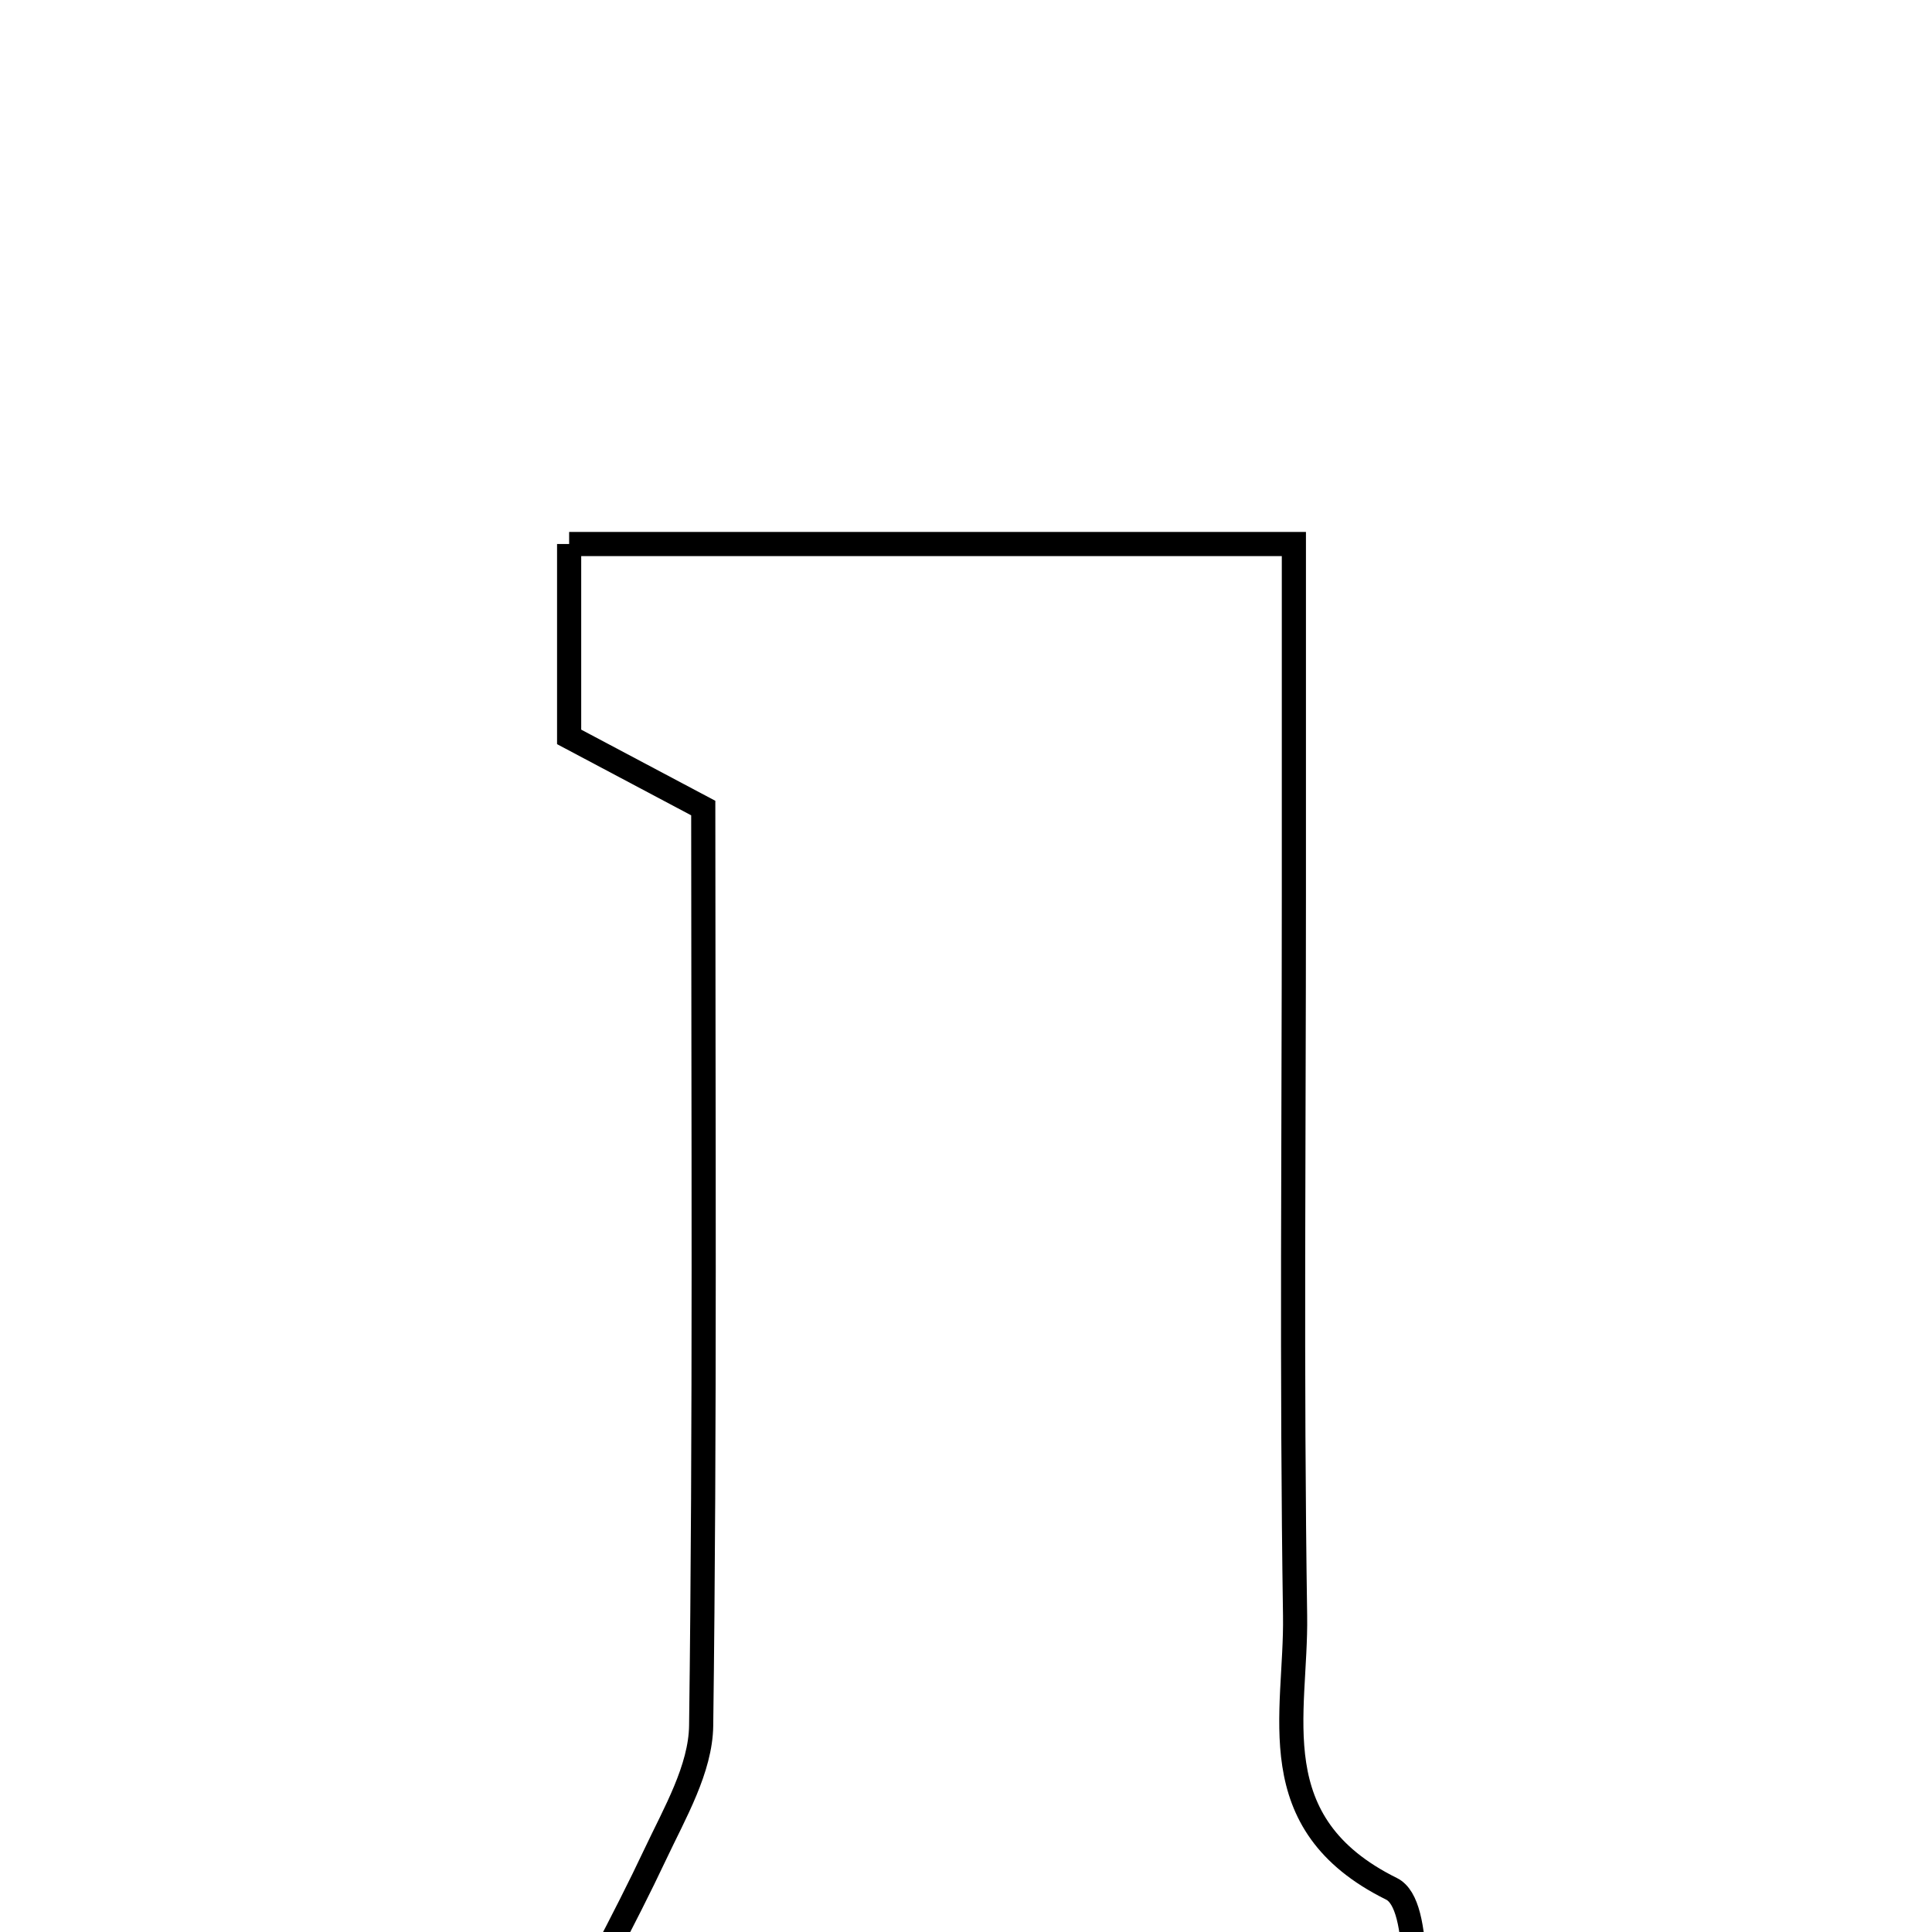 <svg xmlns="http://www.w3.org/2000/svg" viewBox="0.0 0.0 24.0 24.0" height="200px" width="200px"><path fill="none" stroke="black" stroke-width=".3" stroke-opacity="1.0"  filling="0" d="M7.07 6.758 C9.996 6.758 12.847 6.758 16.073 6.758 C16.073 8.235 16.073 9.687 16.073 11.139 C16.073 14.116 16.043 17.093 16.088 20.07 C16.107 21.291 15.642 22.65 17.285 23.463 C17.689 23.663 17.529 25.002 17.645 25.958 C14.082 25.957 10.789 25.957 6.638 25.957 C7.305 24.668 7.75 23.863 8.141 23.033 C8.382 22.522 8.703 21.973 8.71 21.437 C8.759 17.676 8.736 13.915 8.736 10.038 C8.187 9.747 7.675 9.475 7.07 9.154 C7.07 8.437 7.07 7.671 7.07 6.758"></path></svg>